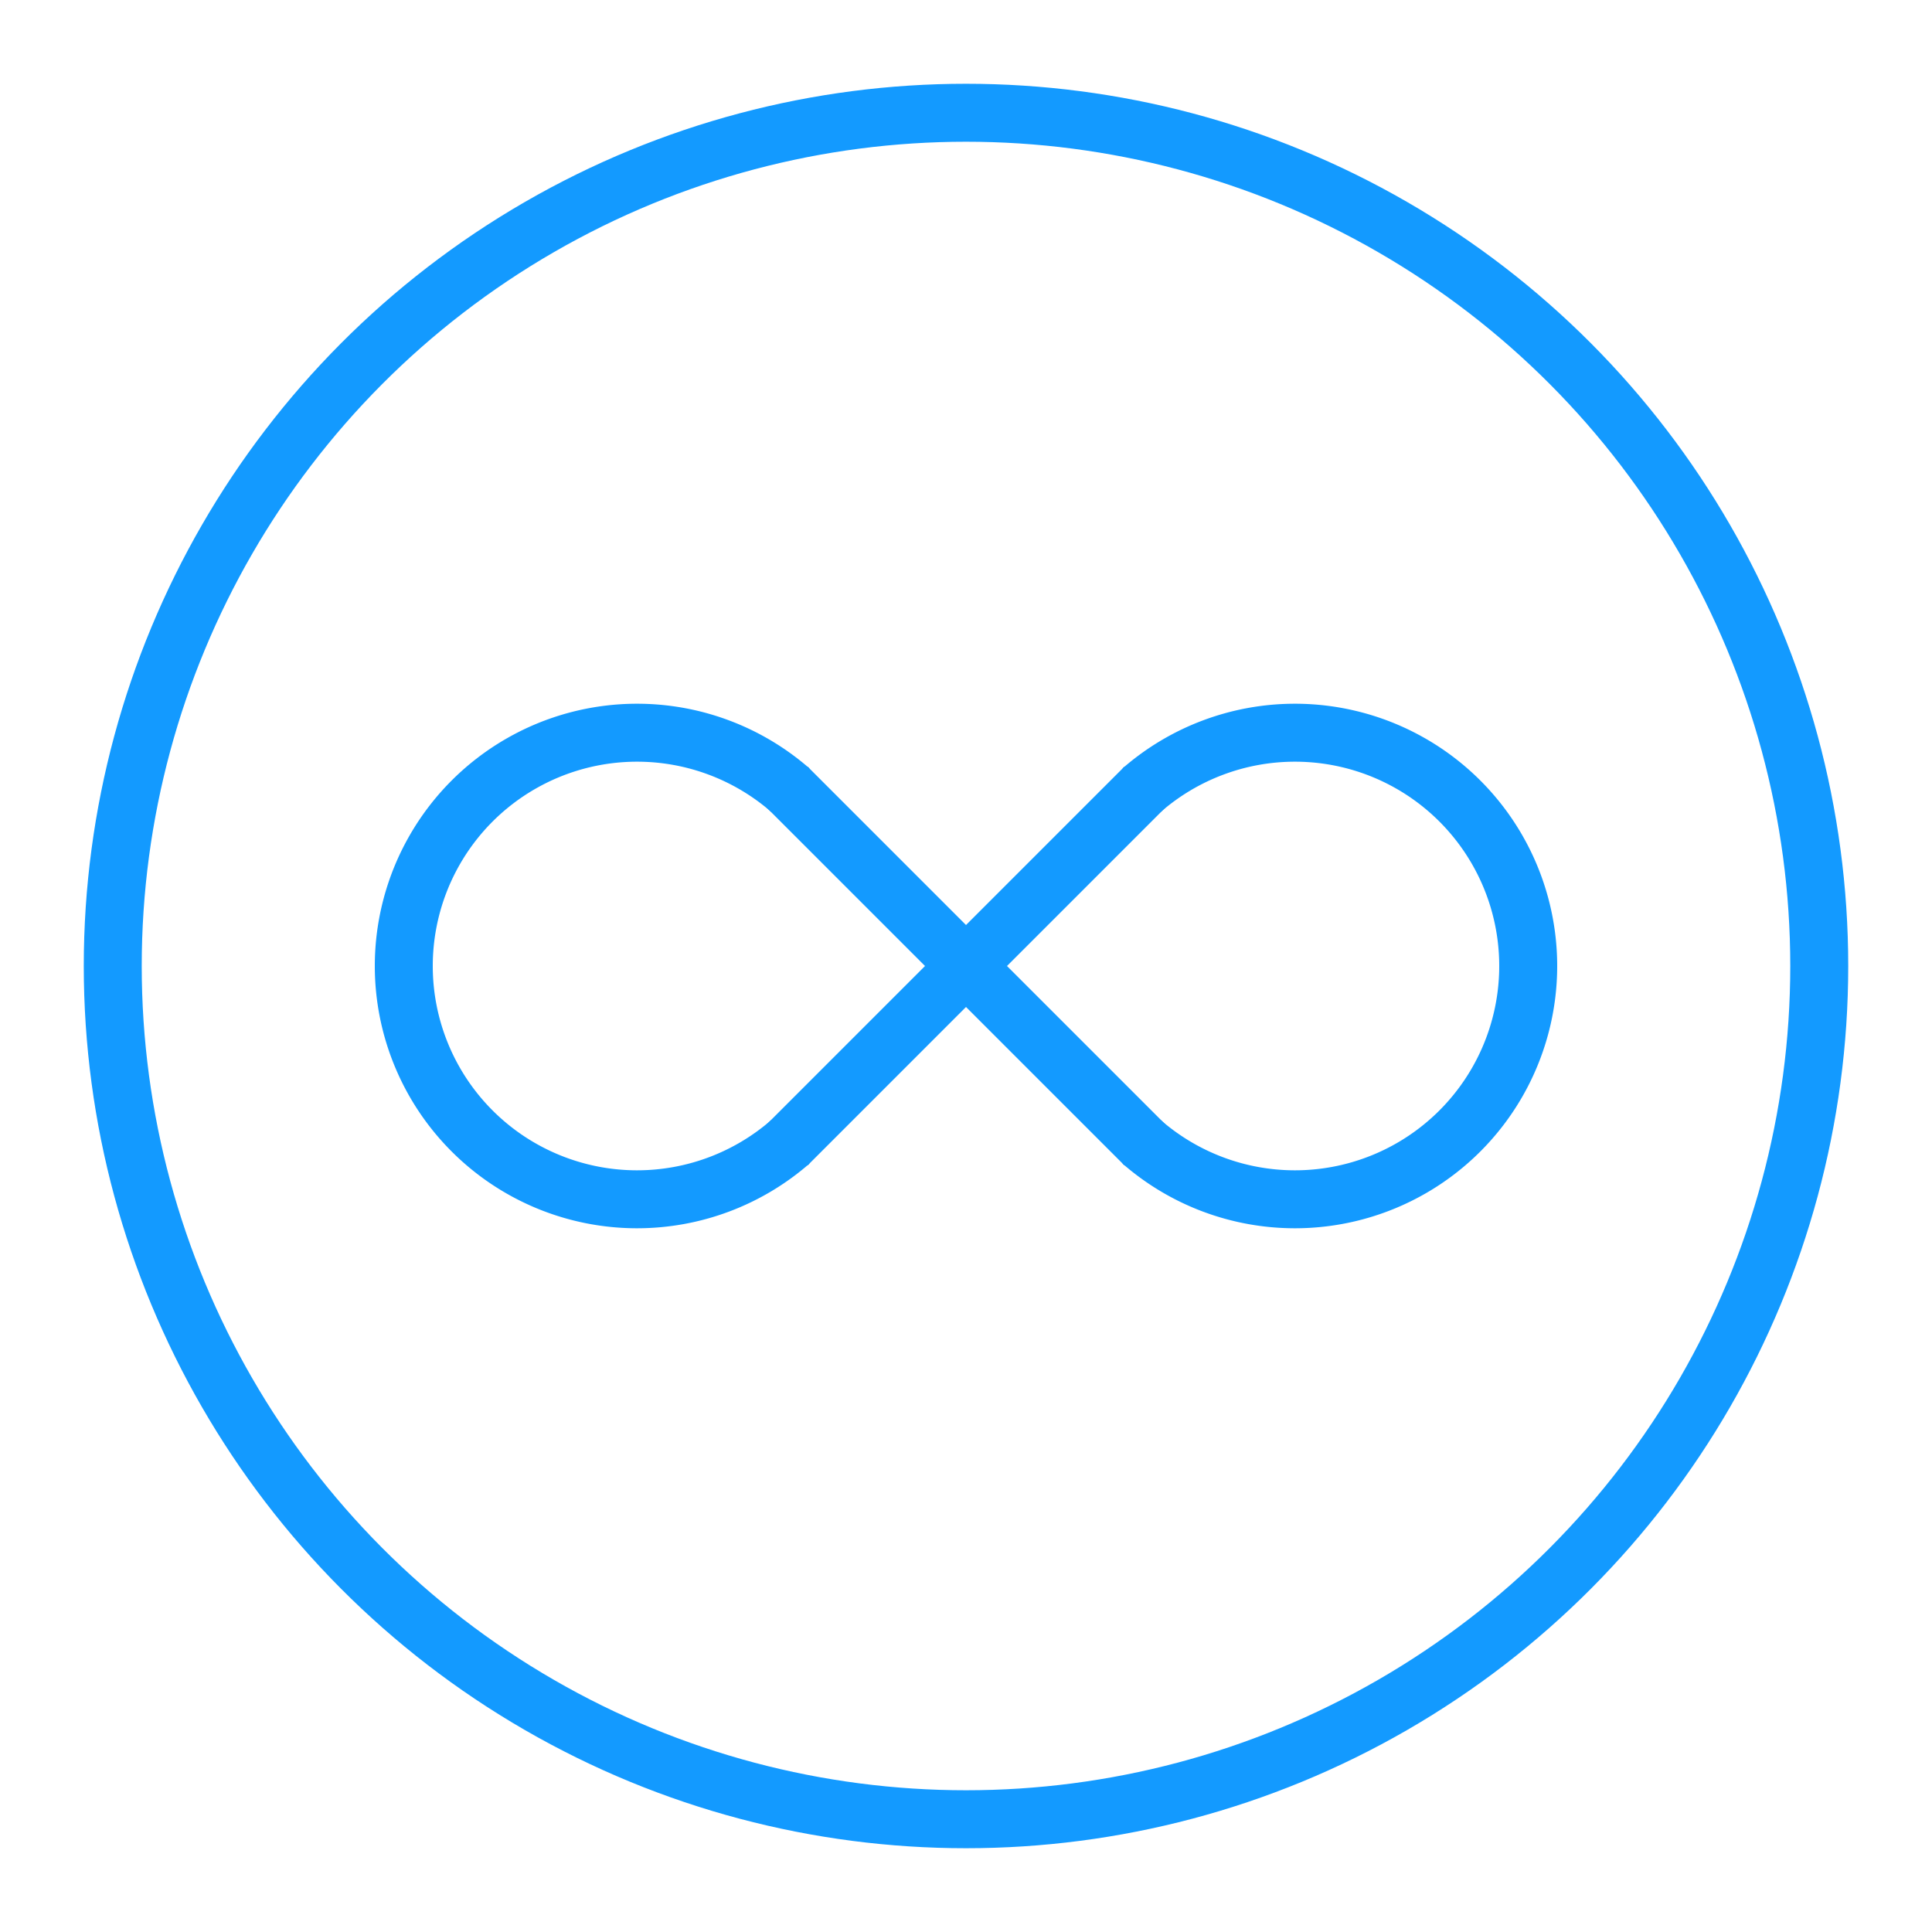 <?xml version="1.0" encoding="UTF-8" standalone="no"?>
<!-- Created with Inkscape (http://www.inkscape.org/) -->

<svg
   width="100mm"
   height="100mm"
   viewBox="0 0 100 100"
   version="1.1"
   id="svg1"
   inkscape:version="1.3.2 (091e20e, 2023-11-25, custom)"
   sodipodi:docname="all.svg"
   xmlns:inkscape="http://www.inkscape.org/namespaces/inkscape"
   xmlns:sodipodi="http://sodipodi.sourceforge.net/DTD/sodipodi-0.dtd"
   xmlns="http://www.w3.org/2000/svg"
   xmlns:svg="http://www.w3.org/2000/svg">
  <sodipodi:namedview
     id="namedview1"
     pagecolor="#ffffff"
     bordercolor="#000000"
     borderopacity="0.25"
     inkscape:showpageshadow="2"
     inkscape:pageopacity="0.0"
     inkscape:pagecheckerboard="0"
     inkscape:deskcolor="#d1d1d1"
     inkscape:document-units="mm"
     inkscape:zoom="1"
     inkscape:cx="273.5"
     inkscape:cy="398.5"
     inkscape:window-width="1920"
     inkscape:window-height="1001"
     inkscape:window-x="-9"
     inkscape:window-y="-9"
     inkscape:window-maximized="1"
     inkscape:current-layer="layer1" />
  <defs
     id="defs1" />
  <g
     inkscape:label="Слой 1"
     inkscape:groupmode="layer"
     id="layer1">
    <circle
       style="fill:none;stroke:#139aff;stroke-width:3;stroke-opacity:1"
       id="path1"
       cx="50"
       cy="50"
       r="44.164" />
    <path
       id="path3"
       style="fill:none;stroke:#139aff;stroke-width:3;stroke-opacity:1"
       d="M 40.913,59.097 A 12.074,12.075 0 0 1 32.974,62.075 12.074,12.075 0 0 1 20.9,50 12.074,12.075 0 0 1 32.974,37.925 a 12.074,12.075 0 0 1 7.94,2.978" />
    <path
       id="path3-3"
       style="fill:none;stroke:#139aff;stroke-width:3;stroke-opacity:1"
       d="M 59.087,40.903 A 12.074,12.075 0 0 1 67.026,37.925 12.074,12.075 0 0 1 79.1,50 12.074,12.075 0 0 1 67.026,62.075 12.074,12.075 0 0 1 59.086,59.097" />
    <path
       style="fill:none;fill-opacity:1;stroke:#139aff;stroke-width:3;stroke-dasharray:none;stroke-opacity:1"
       d="M 40.739,40.739 59.261,59.261"
       id="path4" />
    <path
       style="fill:none;fill-opacity:1;stroke:#139aff;stroke-width:3;stroke-dasharray:none;stroke-opacity:1"
       d="M 40.739,59.261 59.261,40.739"
       id="path4-2" />
  </g>
</svg>
